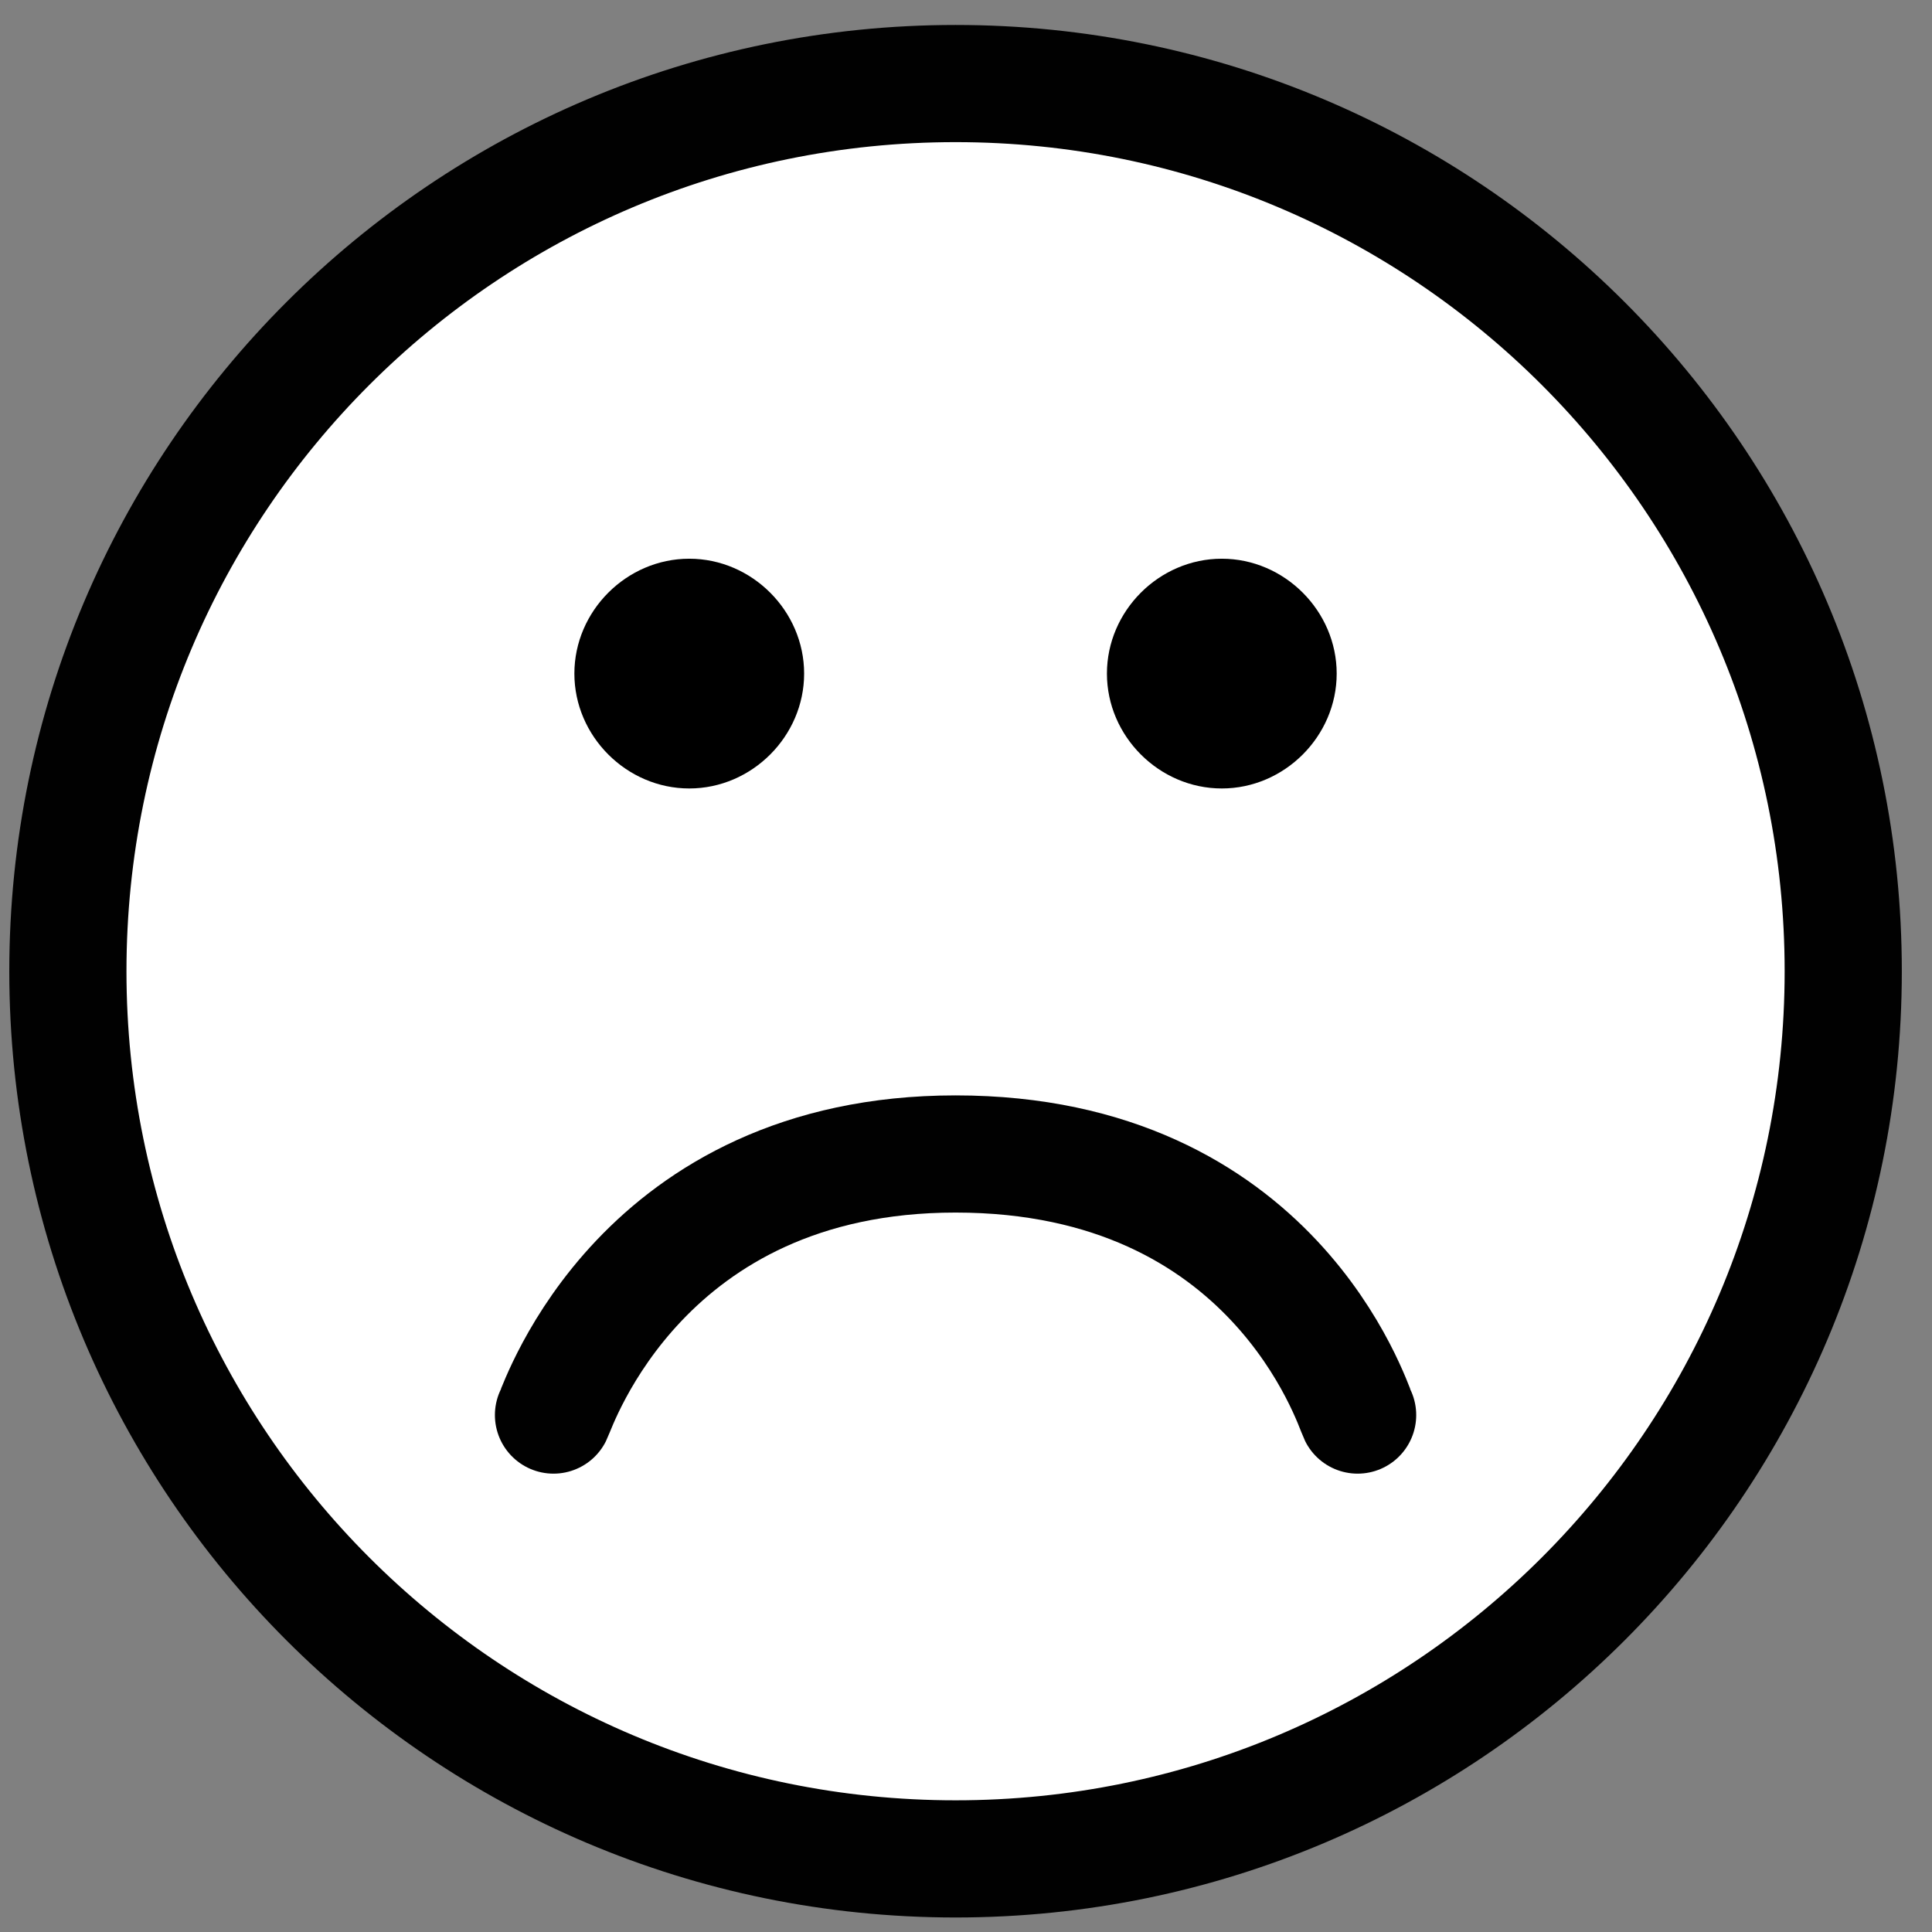 <svg width="37" height="37" viewBox="0 0 37 37" fill="none" xmlns="http://www.w3.org/2000/svg">
<rect x="0" y="0" width="37" height="37" fill="#808080" stroke="none"/>
<path d="M18.3 35.6C27.689 35.6 35.3 27.989 35.3 18.6C35.3 9.211 27.689 1.6 18.3 1.6C8.911 1.6 1.3 9.211 1.3 18.6C1.3 27.989 8.911 35.6 18.3 35.6Z" fill="white" stroke="#010101" stroke-width="2.244" stroke-miterlimit="10" stroke-linecap="round" stroke-linejoin="round"/>
<path d="M23.399 15.1C24.599 15.1 25.599 14.1 25.599 12.9C25.599 11.7 24.599 10.7 23.399 10.7C22.199 10.7 21.199 11.7 21.199 12.9C21.199 14.1 22.199 15.1 23.399 15.1Z" fill="black"/>
<path d="M13.2 15.1C14.4 15.1 15.4 14.1 15.4 12.9C15.4 11.7 14.4 10.7 13.2 10.7C12 10.7 11 11.7 11 12.9C11 14.1 12 15.1 13.2 15.1Z" fill="black"/>
<path d="M26 27.1C25.9 26.9 24.4 22.1 18.3 22.1C12.3 22.1 10.7 26.9 10.6 27.1" fill="white"/>
<path d="M26 27.1C25.9 26.9 24.4 22.1 18.3 22.1C12.3 22.1 10.7 26.9 10.6 27.1" stroke="#010101" stroke-width="2.244" stroke-miterlimit="10" stroke-linecap="round" stroke-linejoin="round"/>
</svg>
